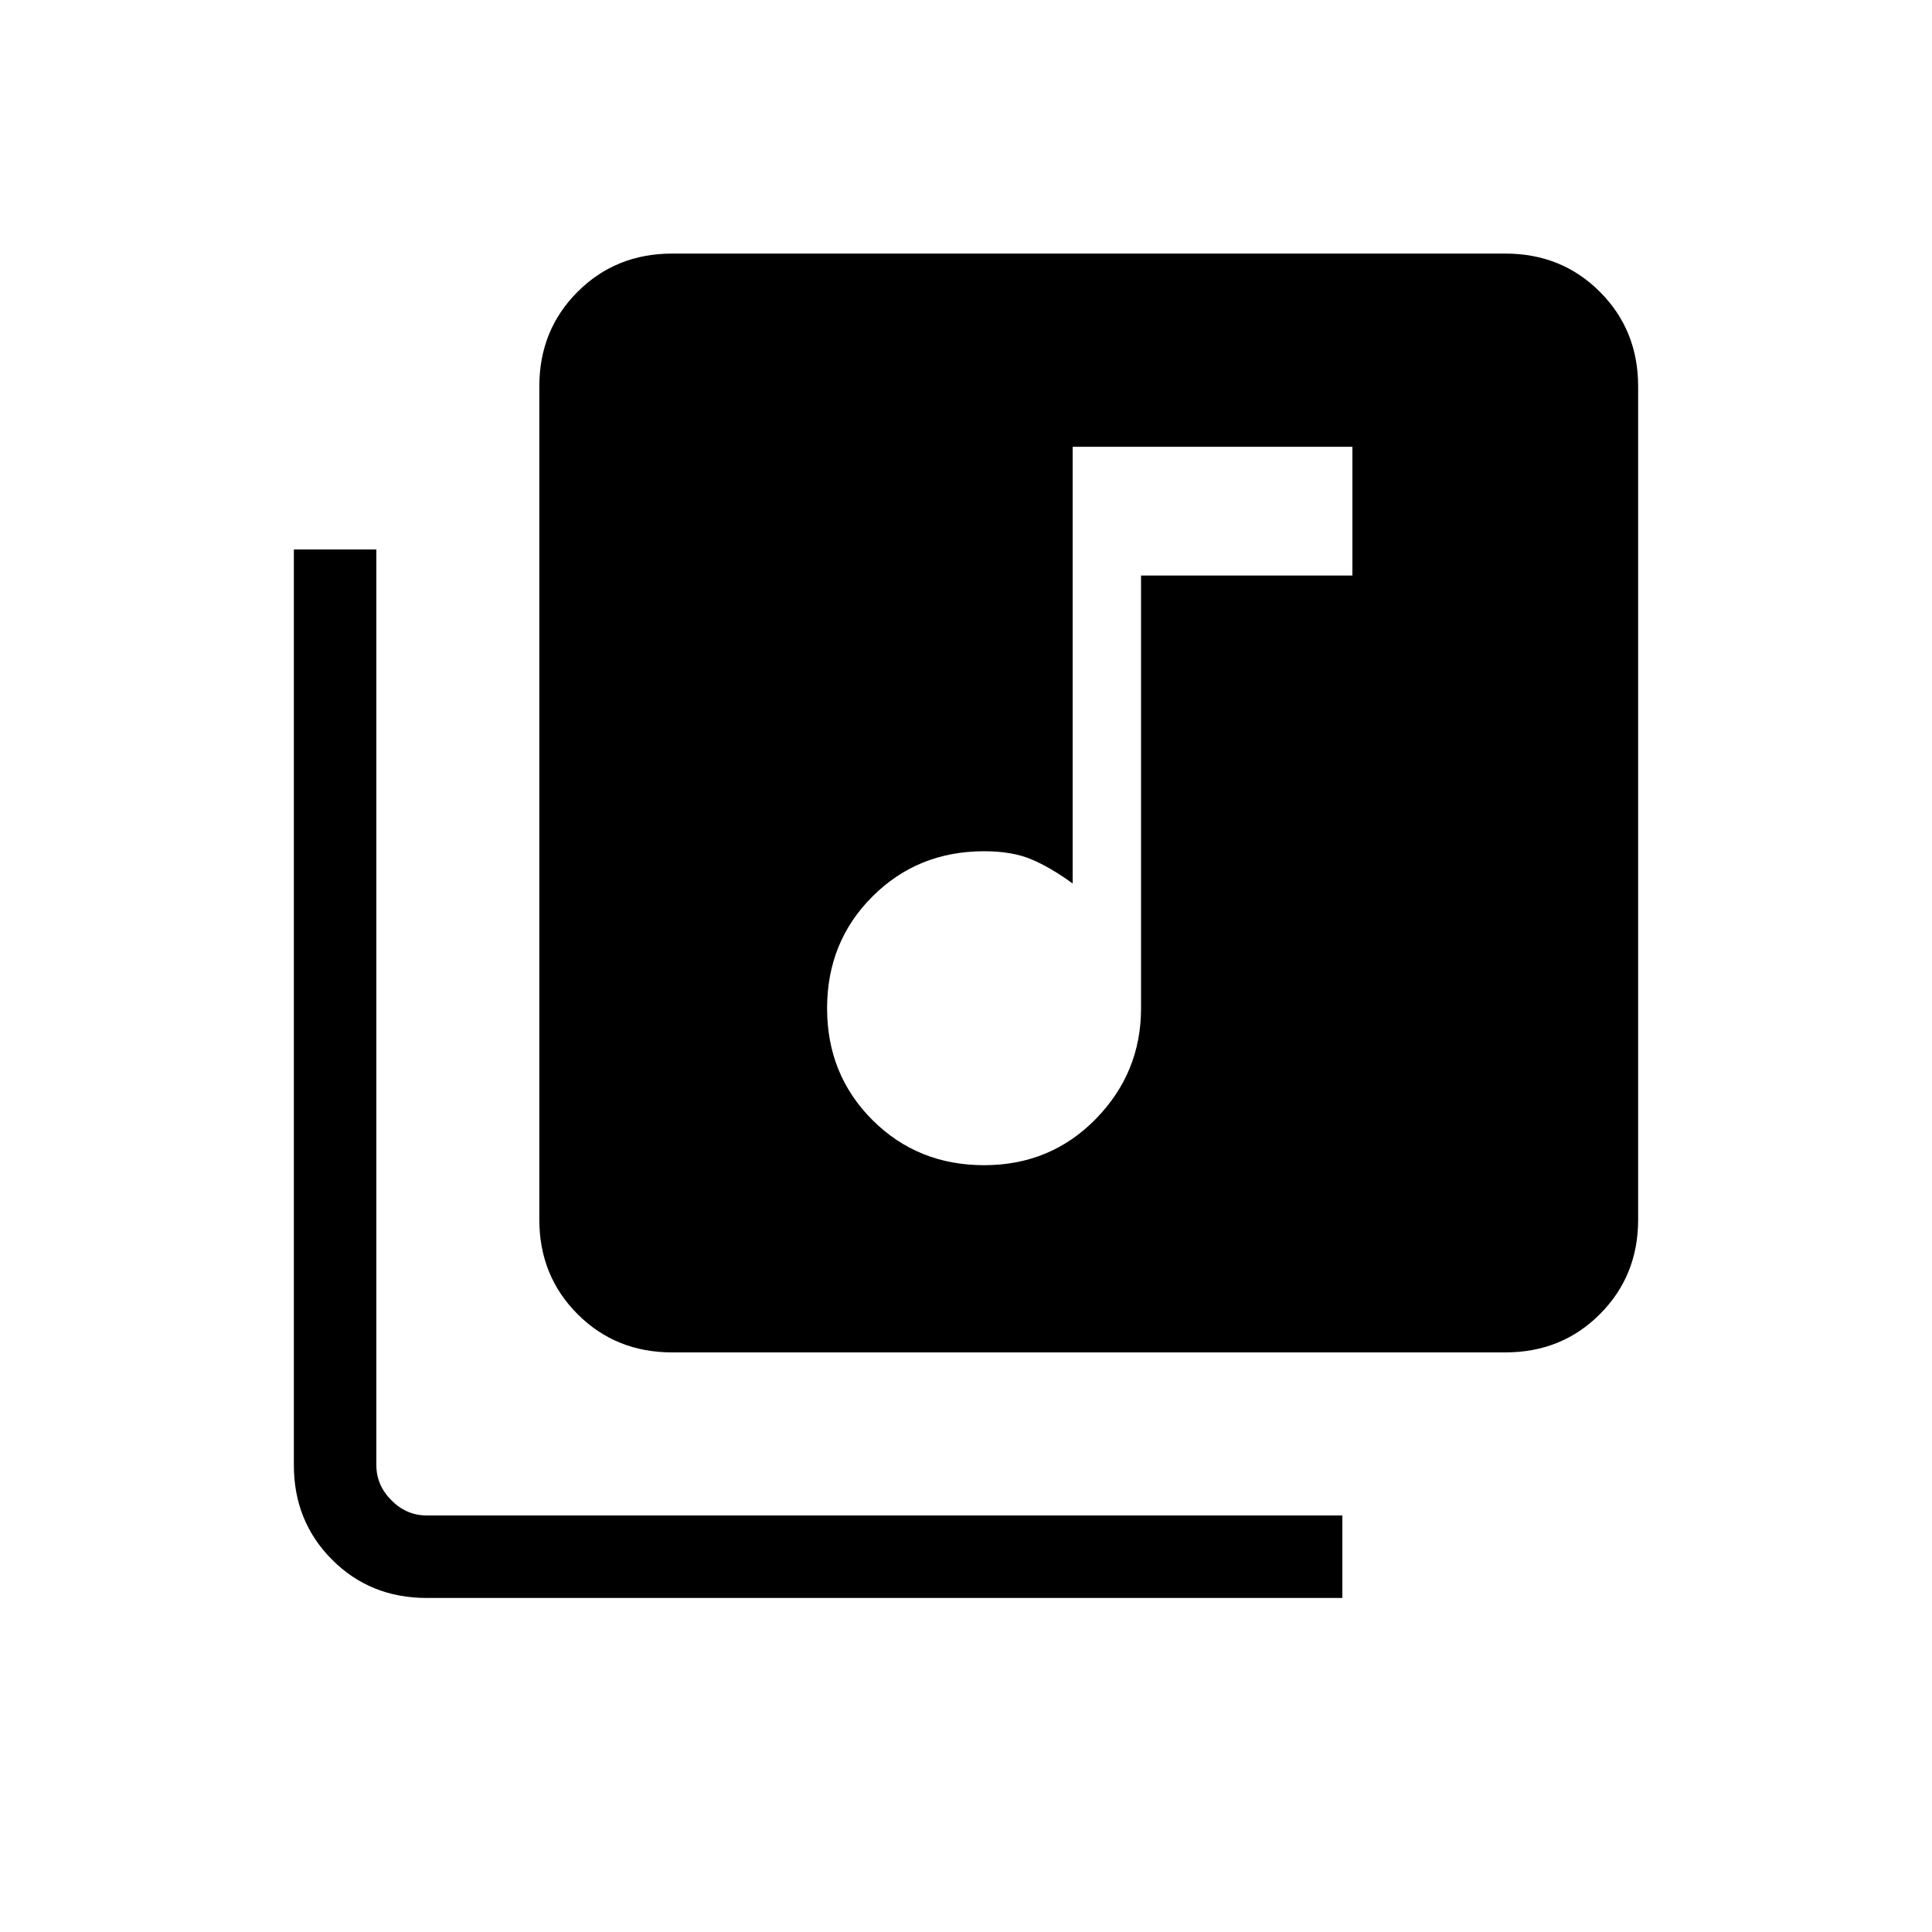 <svg xmlns="http://www.w3.org/2000/svg" height="20" width="20"><path d="M10.188 12.062Q10.875 12.062 11.344 11.583Q11.812 11.104 11.812 10.438V5.958H14V4.625H11.104V9.146Q10.875 8.979 10.677 8.896Q10.479 8.812 10.188 8.812Q9.5 8.812 9.031 9.281Q8.562 9.75 8.562 10.438Q8.562 11.125 9.031 11.594Q9.5 12.062 10.188 12.062ZM6.958 14Q6.375 14 5.979 13.604Q5.583 13.208 5.583 12.625V4Q5.583 3.417 5.979 3.021Q6.375 2.625 6.958 2.625H15.583Q16.167 2.625 16.562 3.021Q16.958 3.417 16.958 4V12.625Q16.958 13.208 16.562 13.604Q16.167 14 15.583 14ZM4.417 16.542Q3.833 16.542 3.438 16.146Q3.042 15.75 3.042 15.167V5.688H3.896V15.167Q3.896 15.375 4.052 15.531Q4.208 15.688 4.417 15.688H13.896V16.542Z"/></svg>